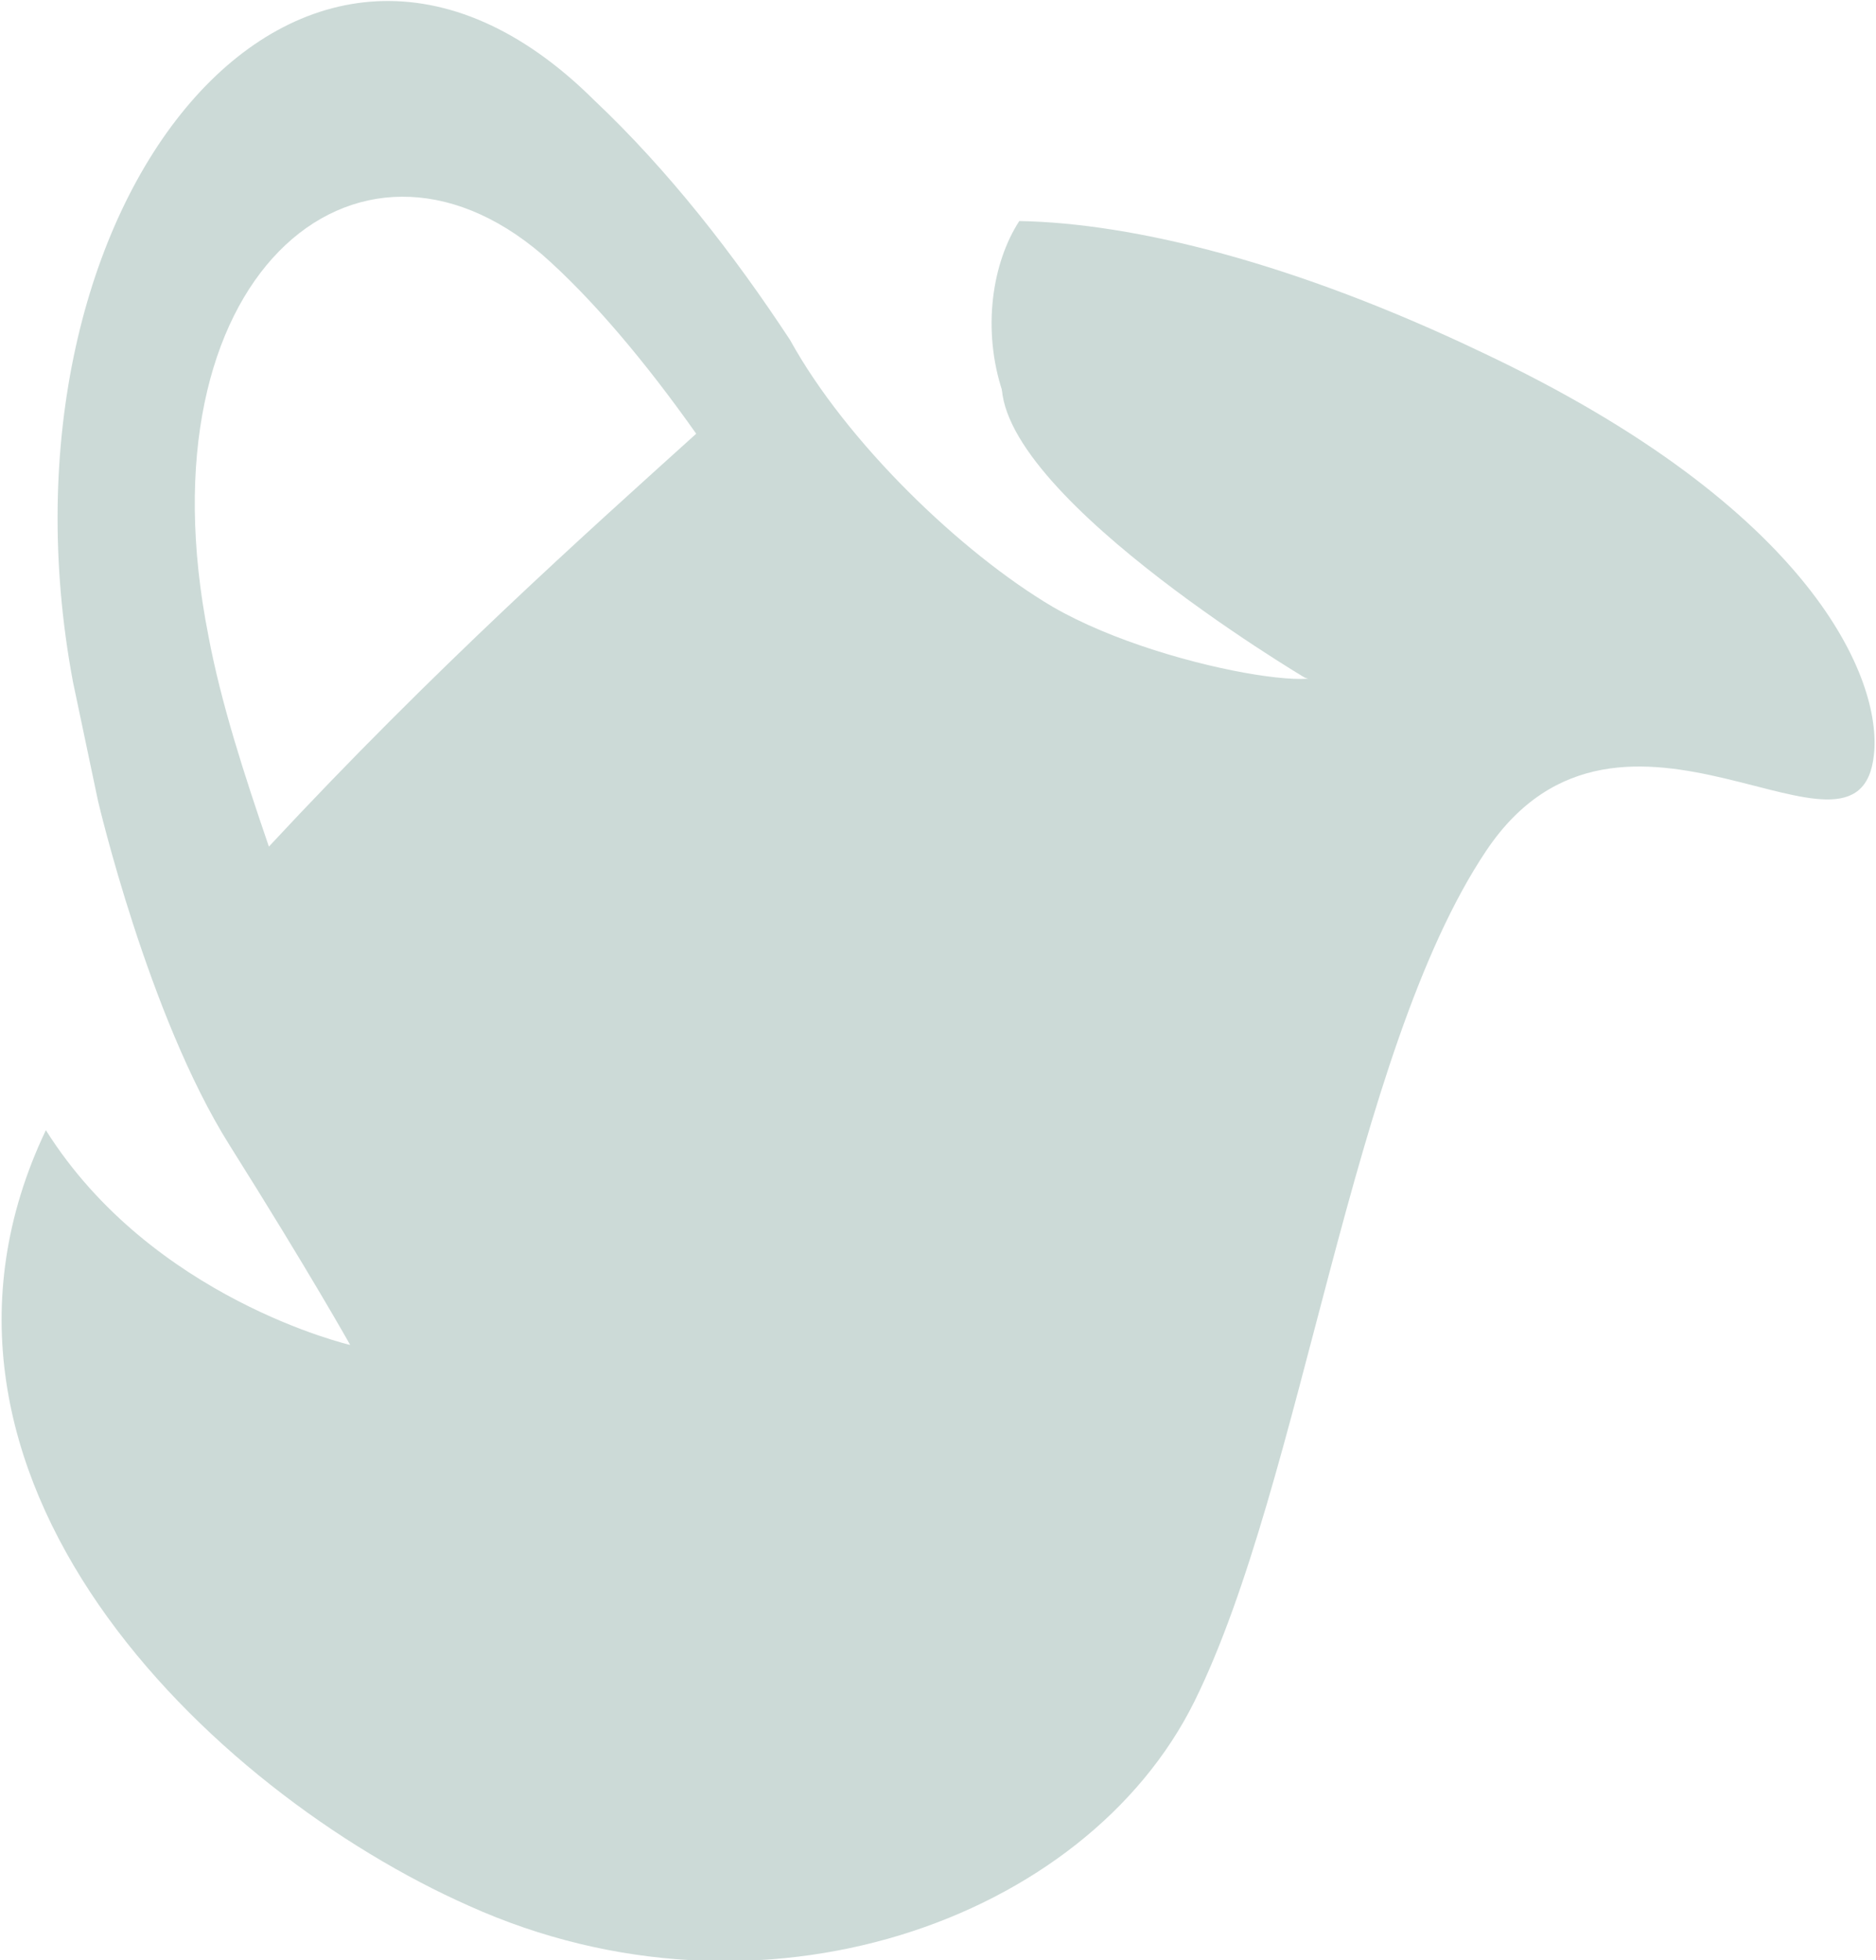 <?xml version="1.0" encoding="utf-8"?>
<!-- Generator: Adobe Illustrator 19.1.0, SVG Export Plug-In . SVG Version: 6.00 Build 0)  -->
<svg version="1.1" id="Calque_1" xmlns="http://www.w3.org/2000/svg" xmlns:xlink="http://www.w3.org/1999/xlink" x="0px" y="0px"
	 viewBox="0 0 90 94" style="enable-background:new 0 0 90 94;" xml:space="preserve">
<style type="text/css">
	.st0{opacity:0.2;}
	.st1{fill:#014839;}
</style>
<g class="st0">
	<g>
		<path class="st1" d="M3.5,32.7c0.4,1.9,0.8,3.8,1.2,5.7l0,0c0,0,2.4,10.3,6.3,16.5c3.9,6.2,5.8,9.6,5.8,9.6S7.3,62.3,2.2,54.2
			c-7.9,16.6,7.9,31.7,20.3,37.2c14,6.3,29.6,0.7,34.8-9.8c5.2-10.5,7.5-31.1,14-40.8c6.5-9.7,17.9,2,18.6-4.6
			c0.4-3.6-2.9-11.8-18.8-19.3c-9-4.3-16.7-6.2-22.2-6.3c-1.3,2-1.8,5.2-0.8,8.2c1.5,4.5,10.2,10.3,14.4,12.6c4.2,2.3-6.3,1-12-2.3
			c-4.4-2.6-9.9-7.9-12.6-12.8c-2.7-4.1-5.8-8.1-9.4-11.5C14.5-9.1-0.8,9.7,3.5,32.7z M26,12.2c2.4,2.1,5,5.2,7.4,8.6
			C28.2,25.5,20.9,32,12.9,40.6c-1.2-3.5-2.3-6.9-2.9-10.1C6.6,13.3,17.1,4.6,26,12.2z"/>
		<path class="st1" d="M48.1,17.9c0,0,7.3,0.8,13.6,4.7c6.3,3.9,12.7,8.8,9,10.1c-3.6,1.4-8.1-0.2-8.1-0.2S47.1,23.3,48.1,17.9z"/>
	</g>
	<path class="st1" d="M62.1,52.8c0,0-2.8,22.2-9,29.8c-6.2,7.6-17.7,8.1-17.7,8.1S53,73.4,62.1,52.8z"/>
</g>
</svg>
